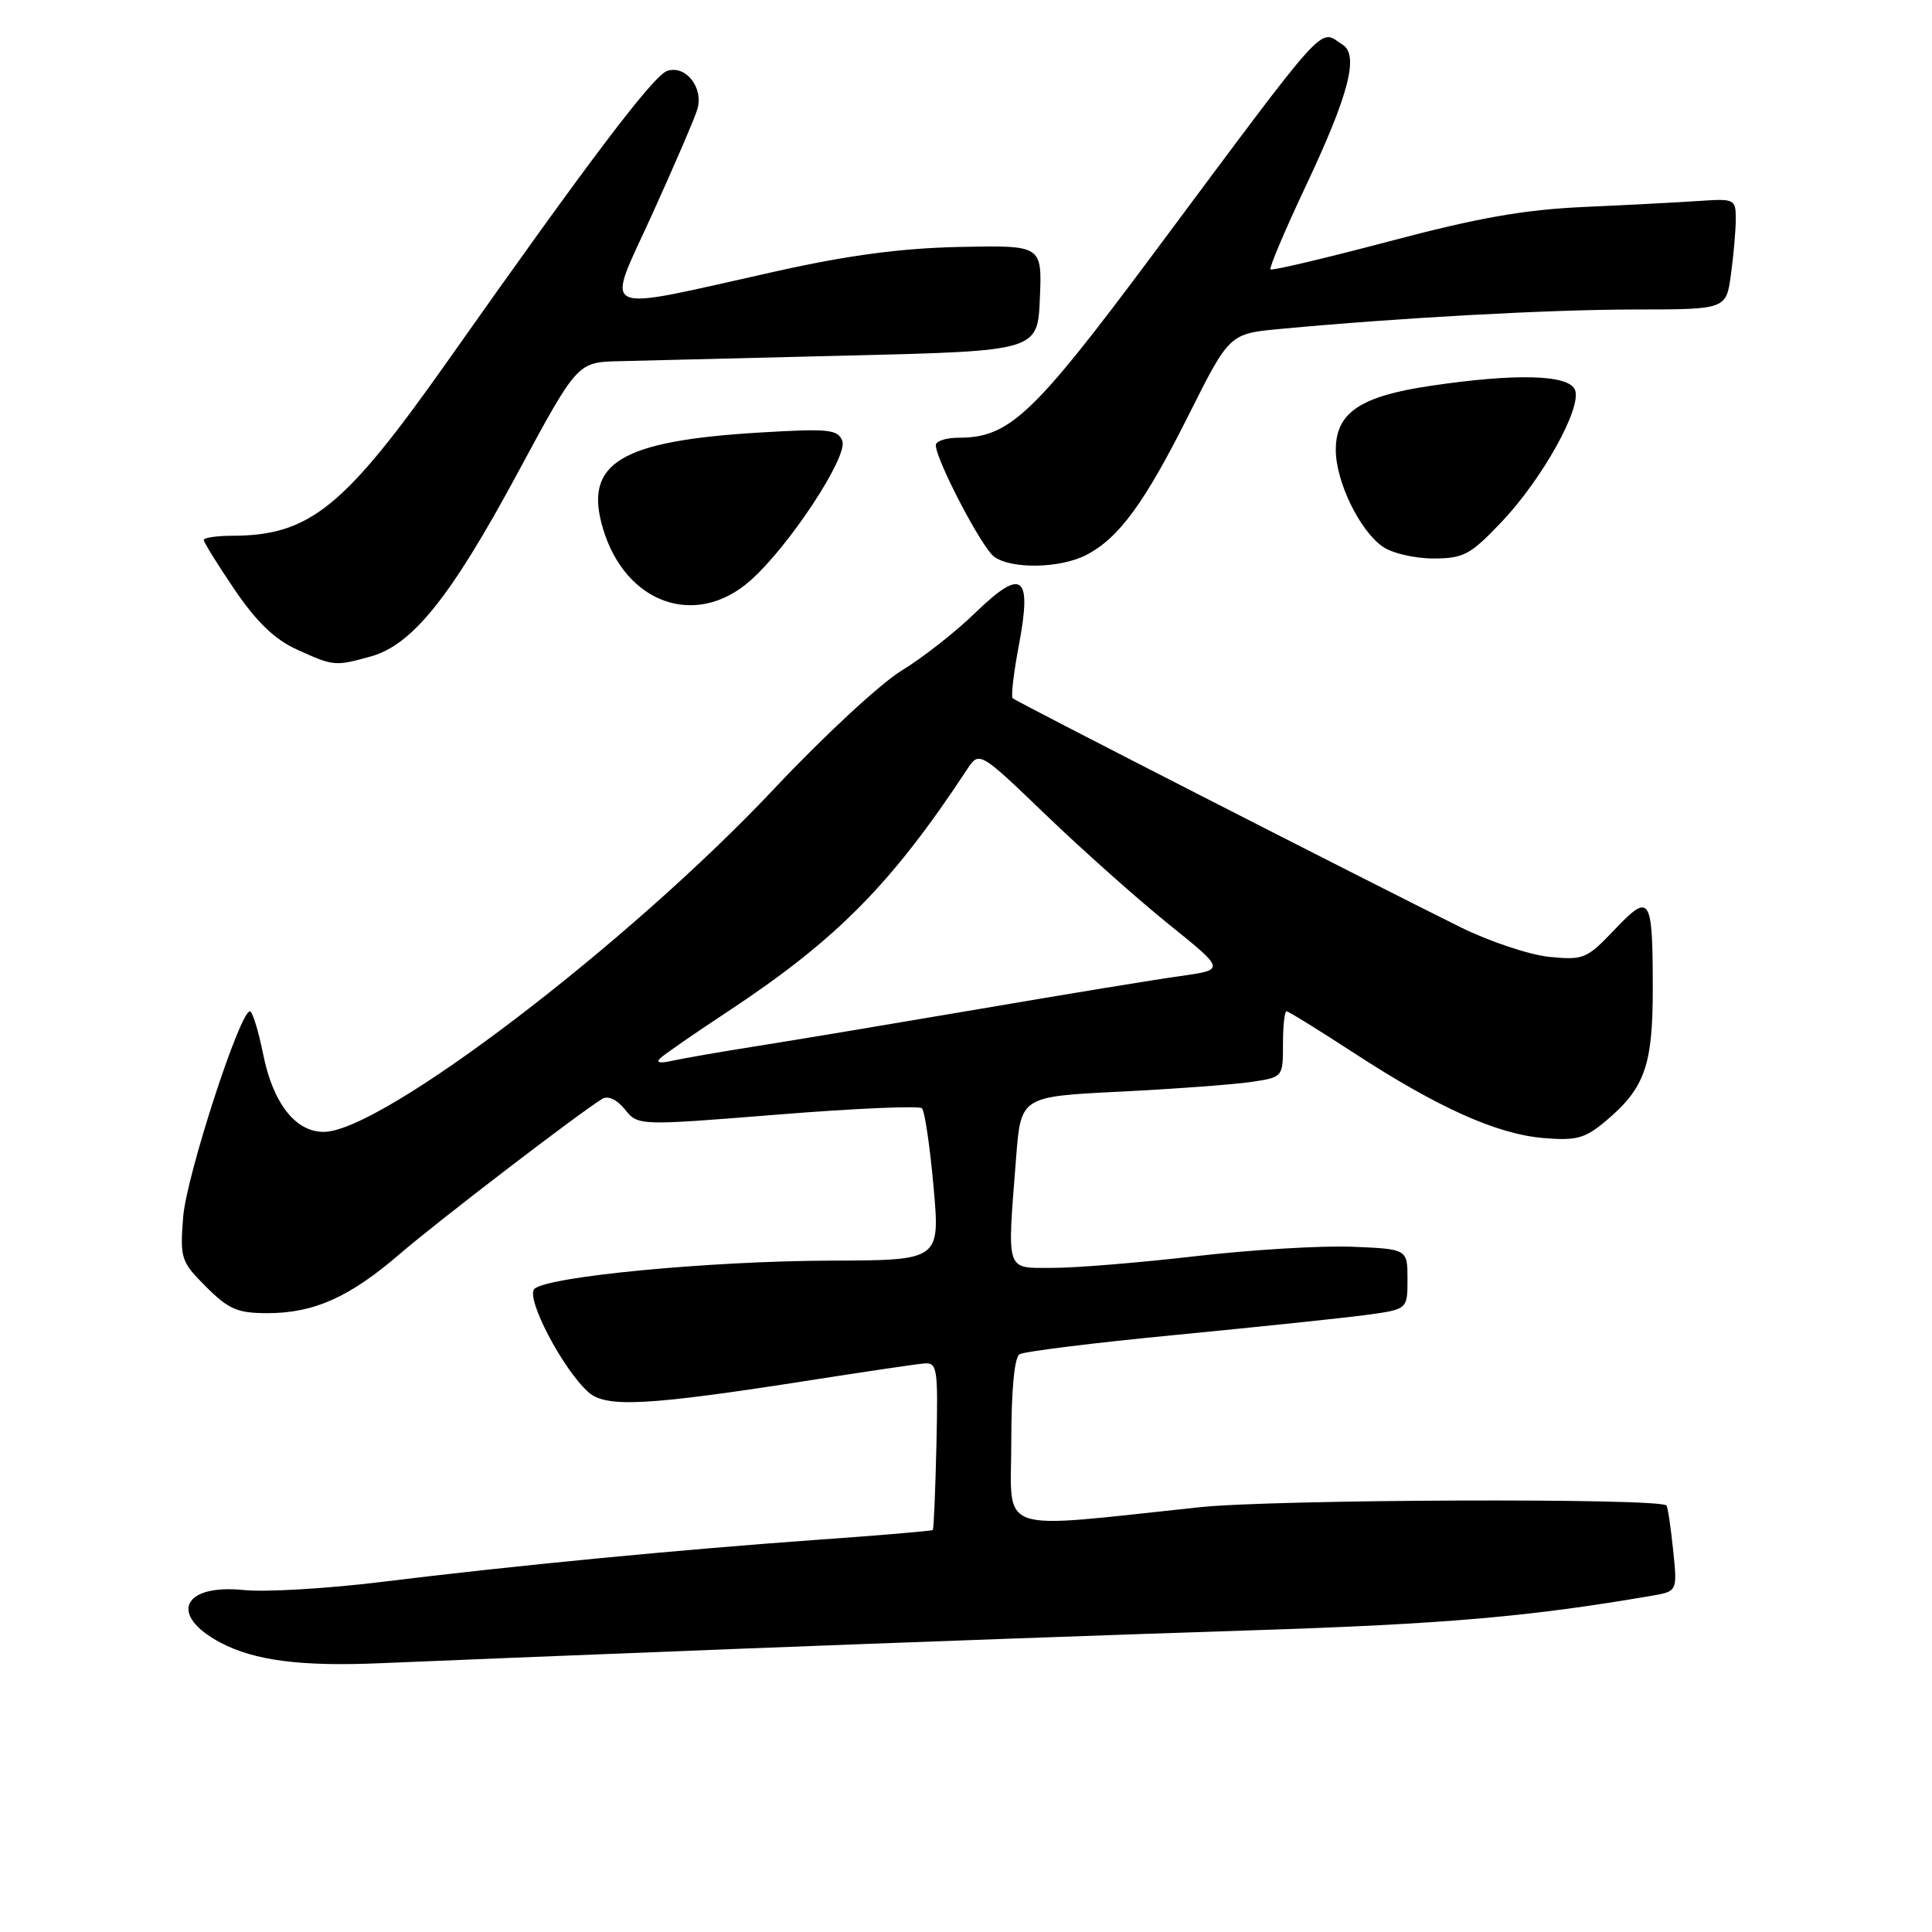 <?xml version="1.0" encoding="UTF-8" standalone="no"?>
<!DOCTYPE svg PUBLIC "-//W3C//DTD SVG 1.1//EN" "http://www.w3.org/Graphics/SVG/1.1/DTD/svg11.dtd" >
<svg xmlns="http://www.w3.org/2000/svg" xmlns:xlink="http://www.w3.org/1999/xlink" version="1.1" viewBox="0 0 256 256">
 <g >
 <path fill="currentColor"
d=" M 98.00 218.47 C 119.18 217.64 149.78 216.54 166.00 216.02 C 191.49 215.20 202.74 214.22 218.88 211.44 C 222.27 210.86 222.27 210.86 221.69 205.32 C 221.38 202.28 220.98 199.65 220.81 199.48 C 219.81 198.48 168.86 198.67 159.00 199.71 C 131.49 202.61 134.00 203.48 134.00 191.09 C 134.00 184.26 134.41 179.86 135.09 179.45 C 135.69 179.08 145.02 177.92 155.84 176.88 C 166.65 175.83 177.97 174.65 181.00 174.24 C 186.50 173.50 186.50 173.50 186.50 169.50 C 186.50 165.50 186.50 165.50 179.13 165.20 C 175.08 165.04 165.77 165.60 158.43 166.45 C 151.10 167.30 142.60 168.00 139.55 168.00 C 133.16 168.00 133.44 168.84 134.64 153.40 C 135.27 145.30 135.27 145.30 148.39 144.65 C 155.60 144.29 163.41 143.71 165.75 143.37 C 170.00 142.74 170.00 142.74 170.00 138.37 C 170.00 135.97 170.21 134.00 170.47 134.00 C 170.72 134.00 174.75 136.49 179.43 139.54 C 190.56 146.79 198.34 150.28 204.55 150.80 C 208.92 151.16 210.03 150.85 212.83 148.49 C 217.92 144.20 219.00 141.18 219.00 131.13 C 219.00 118.73 218.67 118.21 213.94 123.18 C 210.26 127.06 209.82 127.24 205.28 126.79 C 202.65 126.52 197.35 124.75 193.50 122.85 C 180.53 116.42 134.62 92.95 134.18 92.52 C 133.95 92.28 134.32 89.11 135.01 85.47 C 136.77 76.14 135.45 75.17 129.24 81.19 C 126.63 83.73 122.24 87.17 119.48 88.85 C 116.72 90.52 109.14 97.54 102.64 104.45 C 83.31 125.01 50.61 149.94 42.92 149.98 C 39.16 150.01 36.17 146.19 34.87 139.69 C 34.24 136.56 33.45 134.00 33.11 134.01 C 31.77 134.02 24.69 155.86 24.27 161.26 C 23.84 166.76 23.98 167.18 27.31 170.51 C 30.29 173.49 31.47 174.00 35.43 174.00 C 41.60 174.00 46.30 171.90 52.97 166.16 C 58.02 161.81 76.73 147.48 79.78 145.62 C 80.57 145.14 81.72 145.67 82.81 147.01 C 84.56 149.17 84.56 149.17 103.03 147.69 C 113.19 146.87 121.80 146.50 122.16 146.85 C 122.53 147.21 123.22 151.89 123.70 157.25 C 124.57 167.00 124.57 167.00 110.04 167.04 C 94.02 167.09 72.45 169.15 70.81 170.79 C 69.62 171.98 74.53 181.36 77.94 184.45 C 80.29 186.57 85.72 186.28 107.50 182.87 C 114.65 181.75 121.36 180.76 122.41 180.67 C 124.21 180.51 124.31 181.19 124.08 191.50 C 123.94 197.55 123.73 202.60 123.60 202.73 C 123.47 202.86 116.65 203.44 108.44 204.02 C 90.21 205.32 67.87 207.47 50.50 209.62 C 43.35 210.50 35.16 210.98 32.31 210.69 C 24.17 209.85 22.32 214.00 29.20 217.65 C 33.74 220.05 39.90 220.84 50.50 220.38 C 55.45 220.16 76.82 219.30 98.00 218.47 Z  M 49.14 86.98 C 54.65 85.45 59.75 79.08 68.56 62.73 C 76.50 48.00 76.50 48.00 82.00 47.86 C 85.03 47.78 98.75 47.45 112.50 47.11 C 137.50 46.50 137.50 46.50 137.79 39.50 C 138.08 32.50 138.08 32.50 127.22 32.72 C 119.47 32.88 112.50 33.80 102.93 35.93 C 78.61 41.34 80.21 42.08 86.43 28.37 C 89.39 21.84 92.09 15.58 92.41 14.45 C 93.24 11.60 90.86 8.59 88.42 9.39 C 86.58 10.00 78.12 21.17 59.26 47.92 C 45.61 67.27 41.03 70.98 30.75 70.99 C 28.69 71.00 27.00 71.25 27.00 71.55 C 27.00 71.86 28.85 74.83 31.10 78.15 C 34.02 82.44 36.40 84.73 39.35 86.07 C 44.21 88.28 44.39 88.30 49.14 86.98 Z  M 99.38 76.97 C 104.51 72.47 112.40 60.49 111.61 58.42 C 111.02 56.89 109.80 56.77 100.72 57.31 C 82.13 58.42 77.30 61.37 79.90 70.05 C 82.87 79.98 92.18 83.29 99.38 76.97 Z  M 143.93 73.54 C 148.27 71.29 151.65 66.67 157.53 54.94 C 162.91 44.21 162.91 44.21 169.71 43.58 C 185.49 42.10 205.31 41.02 216.61 41.01 C 228.73 41.00 228.73 41.00 229.36 36.36 C 229.71 33.81 230.00 30.50 230.00 29.01 C 230.00 26.39 229.83 26.31 225.25 26.62 C 222.64 26.80 215.78 27.16 210.00 27.42 C 201.98 27.77 195.87 28.85 184.11 31.97 C 175.64 34.21 168.55 35.89 168.35 35.69 C 168.15 35.49 170.28 30.46 173.08 24.53 C 178.73 12.54 180.09 7.30 177.90 5.92 C 174.68 3.88 176.52 1.83 152.55 34.00 C 136.90 55.00 133.71 58.00 127.05 58.00 C 125.37 58.00 124.00 58.44 124.00 58.98 C 124.00 60.91 130.06 72.52 131.71 73.75 C 133.97 75.44 140.46 75.33 143.93 73.54 Z  M 198.93 69.20 C 204.34 63.51 209.62 54.05 208.70 51.67 C 207.92 49.63 200.88 49.44 189.52 51.13 C 180.22 52.51 177.00 54.69 177.00 59.61 C 177.00 63.80 180.14 70.28 183.21 72.43 C 184.44 73.30 187.45 74.00 189.91 74.00 C 193.93 74.00 194.81 73.53 198.93 69.20 Z  M 87.50 140.21 C 88.05 139.69 92.10 136.89 96.50 133.99 C 110.88 124.49 118.16 117.11 128.13 101.97 C 129.76 99.50 129.76 99.50 138.63 108.02 C 143.51 112.71 150.84 119.23 154.93 122.52 C 162.35 128.50 162.35 128.50 156.43 129.33 C 153.17 129.78 141.28 131.73 130.00 133.66 C 118.72 135.58 105.45 137.80 100.50 138.58 C 95.55 139.36 90.38 140.26 89.00 140.57 C 87.43 140.93 86.87 140.80 87.50 140.21 Z "/>
</g>
</svg>